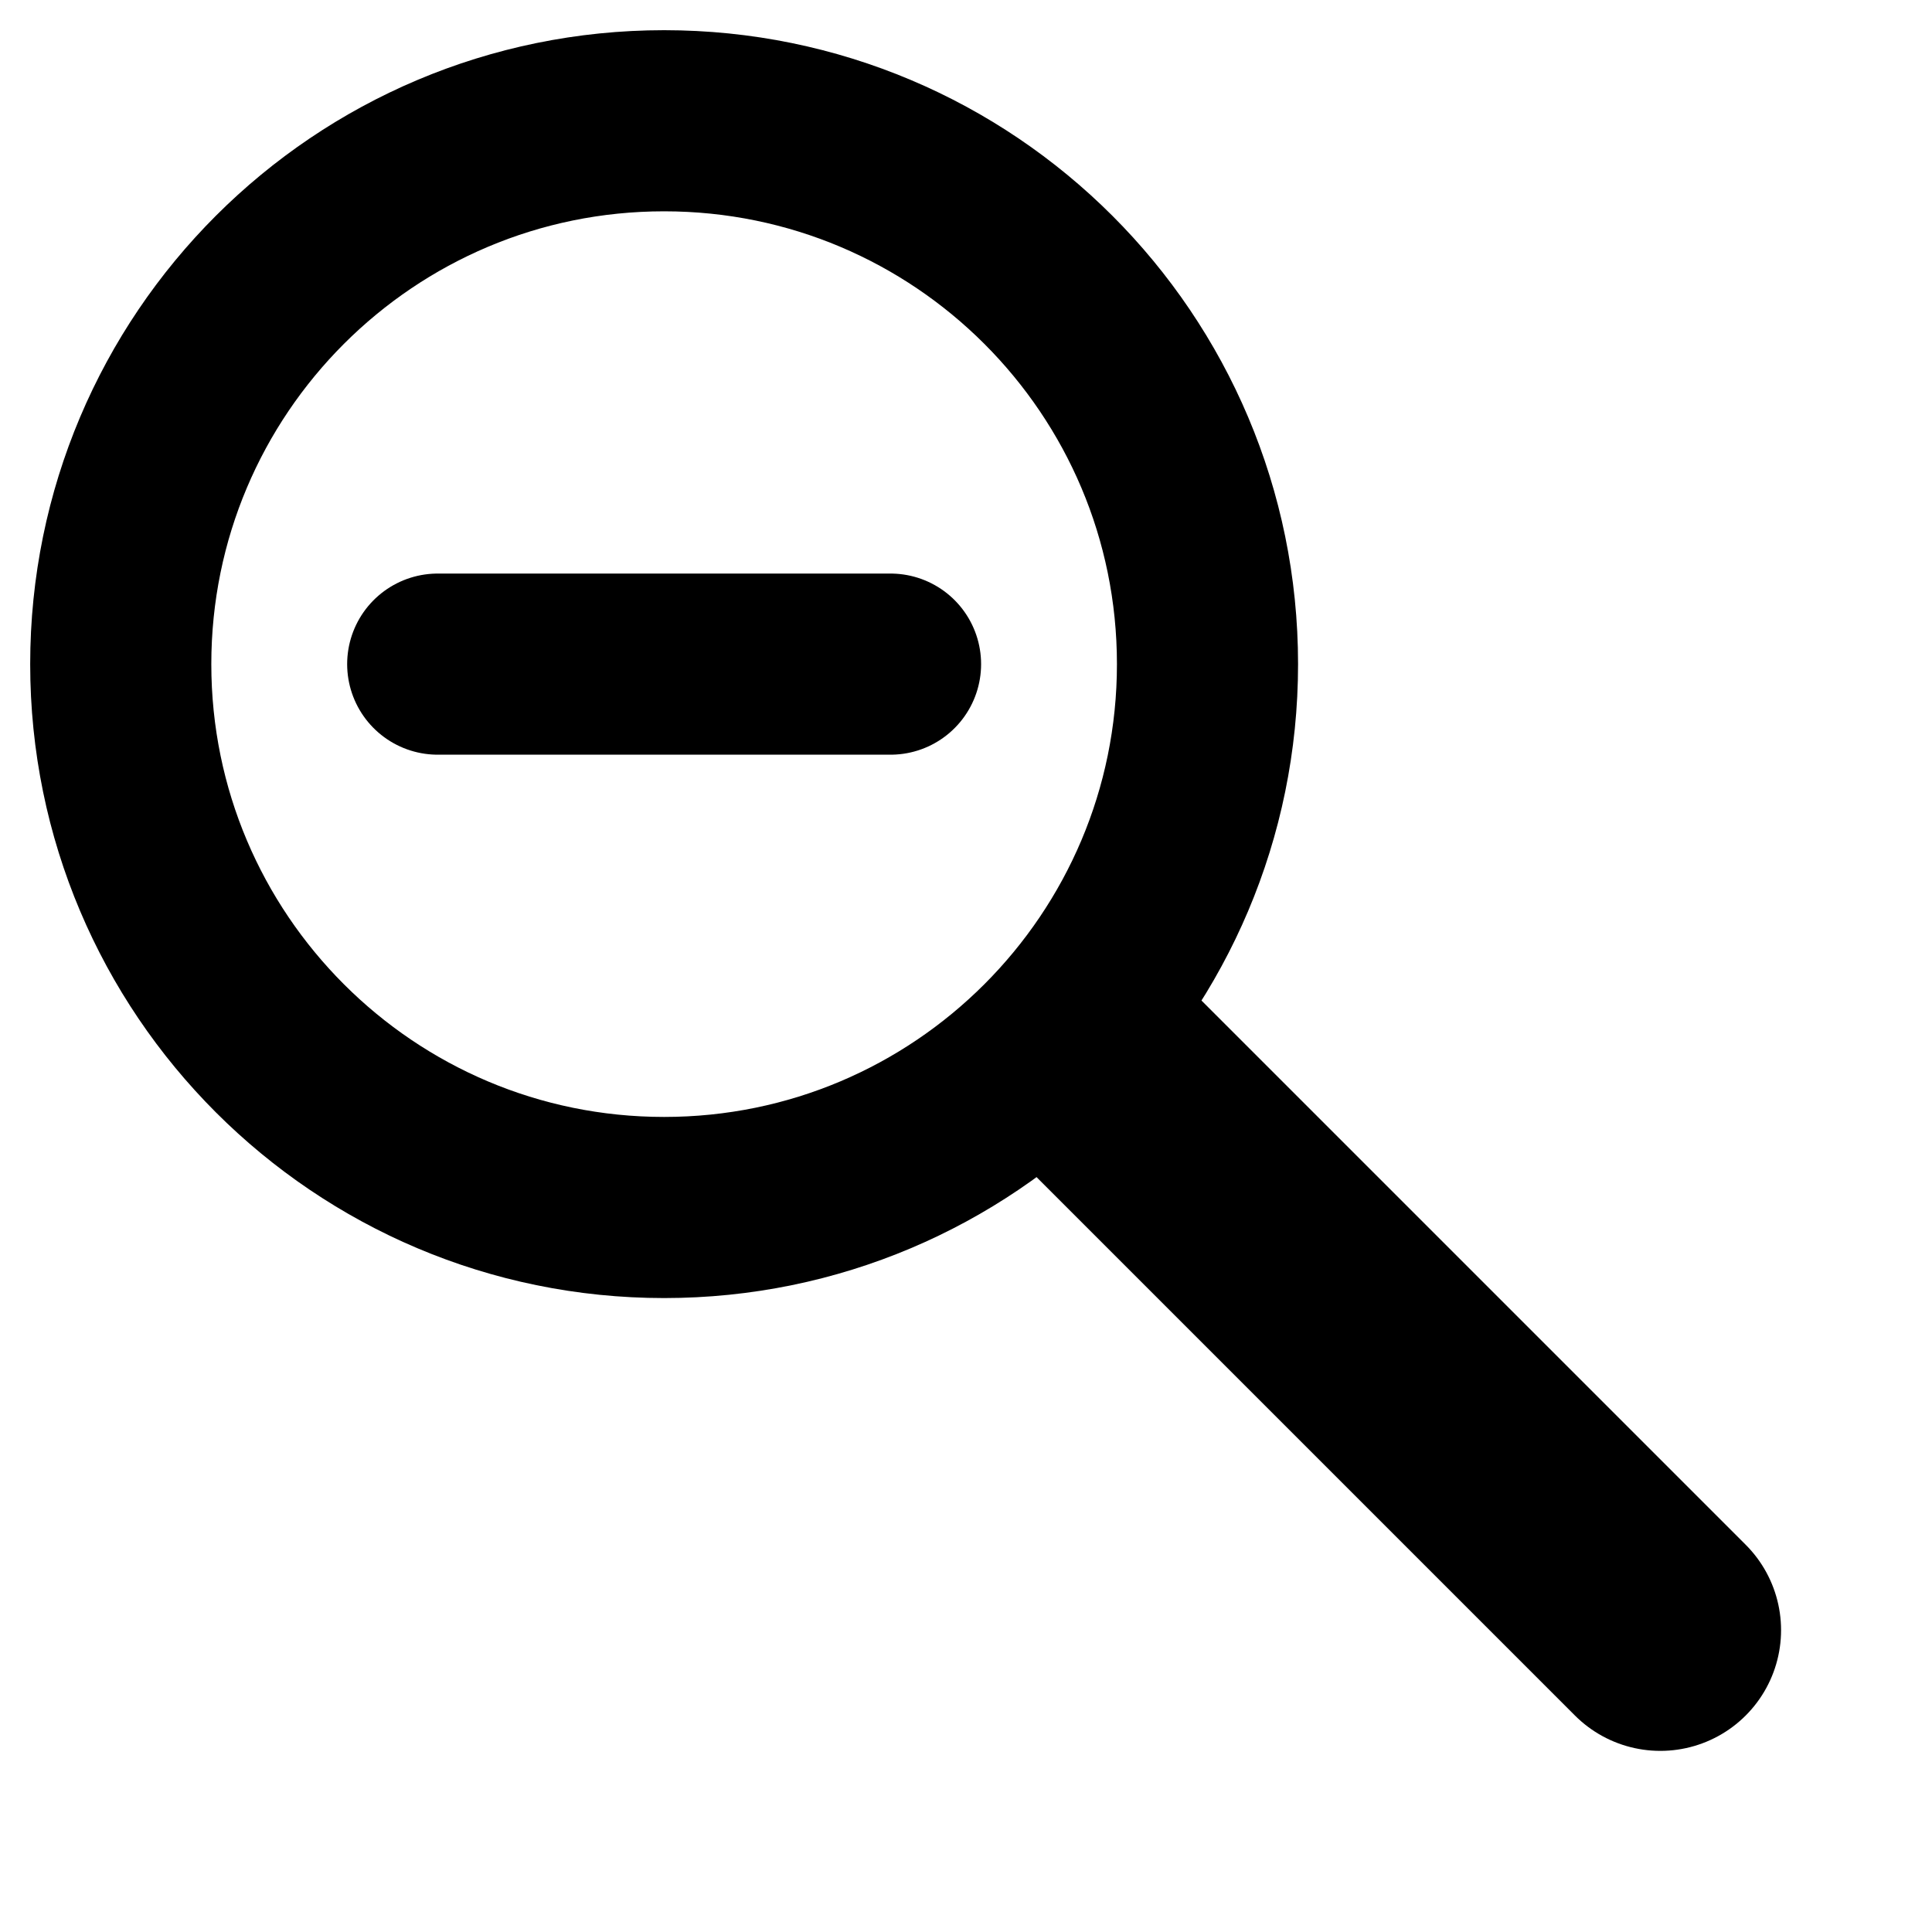 <?xml version='1.0' encoding='UTF-8' standalone='no'?>
<svg xmlns:svg='http://www.w3.org/2000/svg' xmlns='http://www.w3.org/2000/svg' version='1.1' id='svg5326' height='64px' width='64px'>
  <g id='layer1'>
    <path id='path3591' d='M 14.5,22 29.5,22' style='fill:none;stroke:#000000;stroke-width:6;stroke-linecap:round;stroke-linejoin:miter;stroke-miterlimit:4;stroke-opacity:1;stroke-dasharray:none'/>
    <path id='path2822' d='M 55,54 37,36' style='fill:none;stroke:#000000;stroke-width:8;stroke-linecap:round;stroke-linejoin:miter;stroke-miterlimit:4;stroke-opacity:1;stroke-dasharray:none'/>
    <path id='path3596' d='M 40,22 C 40,31.94 31.94,40 22,40 12.06,40 4,31.94 4,22 4,12.05 12.06,4 22,4 31.94,4 40,12.05 40,22 z' style='fill:none;stroke:#000000;stroke-width:6;stroke-linecap:square;stroke-linejoin:miter;stroke-miterlimit:4;stroke-opacity:1;stroke-dashoffset:0'/>
  </g>
</svg>